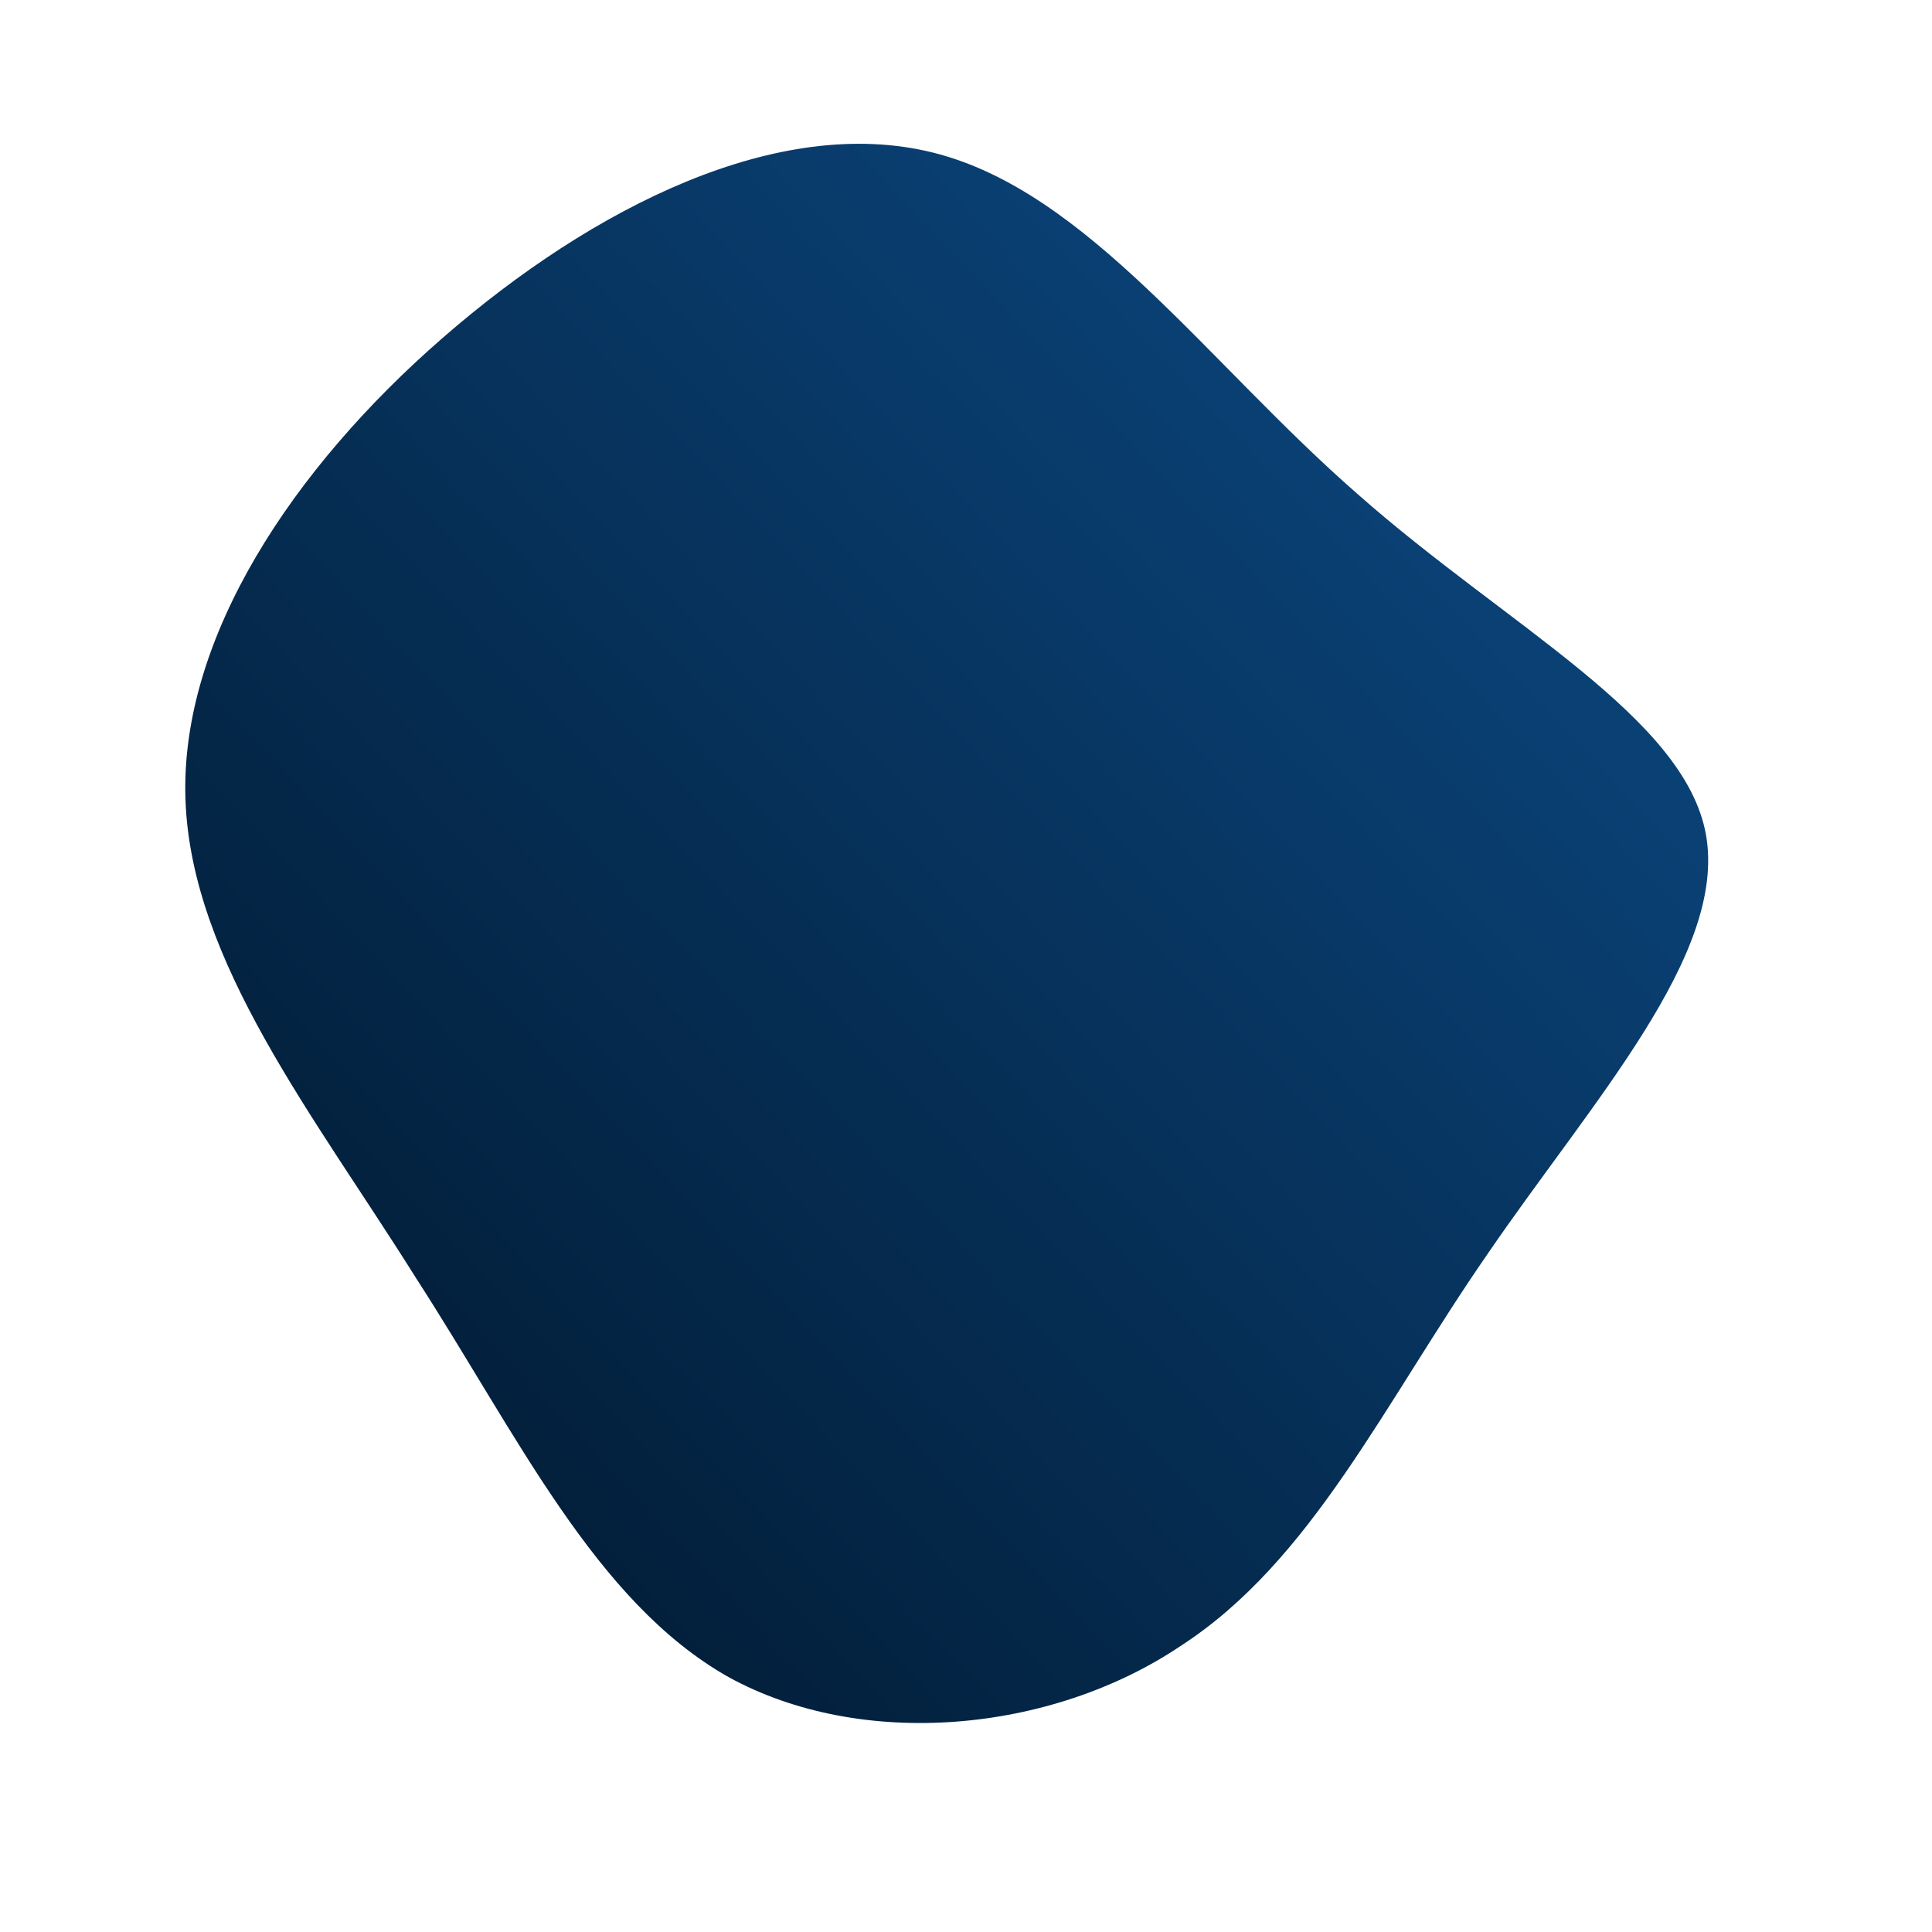 <!--?xml version="1.0" standalone="no"?-->
              <svg id="sw-js-blob-svg" viewBox="0 0 100 100" xmlns="http://www.w3.org/2000/svg" version="1.1">
                    <defs> 
                        <linearGradient id="sw-gradient" x1="0" x2="1" y1="1" y2="0">
                            <stop id="stop1" stop-color="rgba(0, 21, 41, 1)" offset="0%"></stop>
                            <stop id="stop2" stop-color="rgba(12.582, 76.807, 137.973, 1)" offset="100%"></stop>
                        </linearGradient>
                    </defs>
                <path fill="url(#sw-gradient)" d="M20.3,-24.4C28,-17.6,37.2,-12.9,38.3,-6.8C39.4,-0.6,32.4,7,27,14.9C21.6,22.7,17.9,30.8,11.1,35.2C4.4,39.7,-5.4,40.6,-12.3,36.8C-19.2,32.9,-23.2,24.3,-28.5,16.1C-33.7,7.8,-40.1,-0.2,-40.4,-8.6C-40.7,-17,-34.8,-25.8,-27.1,-32.5C-19.3,-39.3,-9.7,-44.1,-1.7,-42.1C6.3,-40.1,12.5,-31.2,20.3,-24.4Z" width="100%" height="100%" transform="translate(50 50)" stroke-width="0" style="transition: all 0.3s ease 0s;" stroke="url(#sw-gradient)"></path>
              </svg>